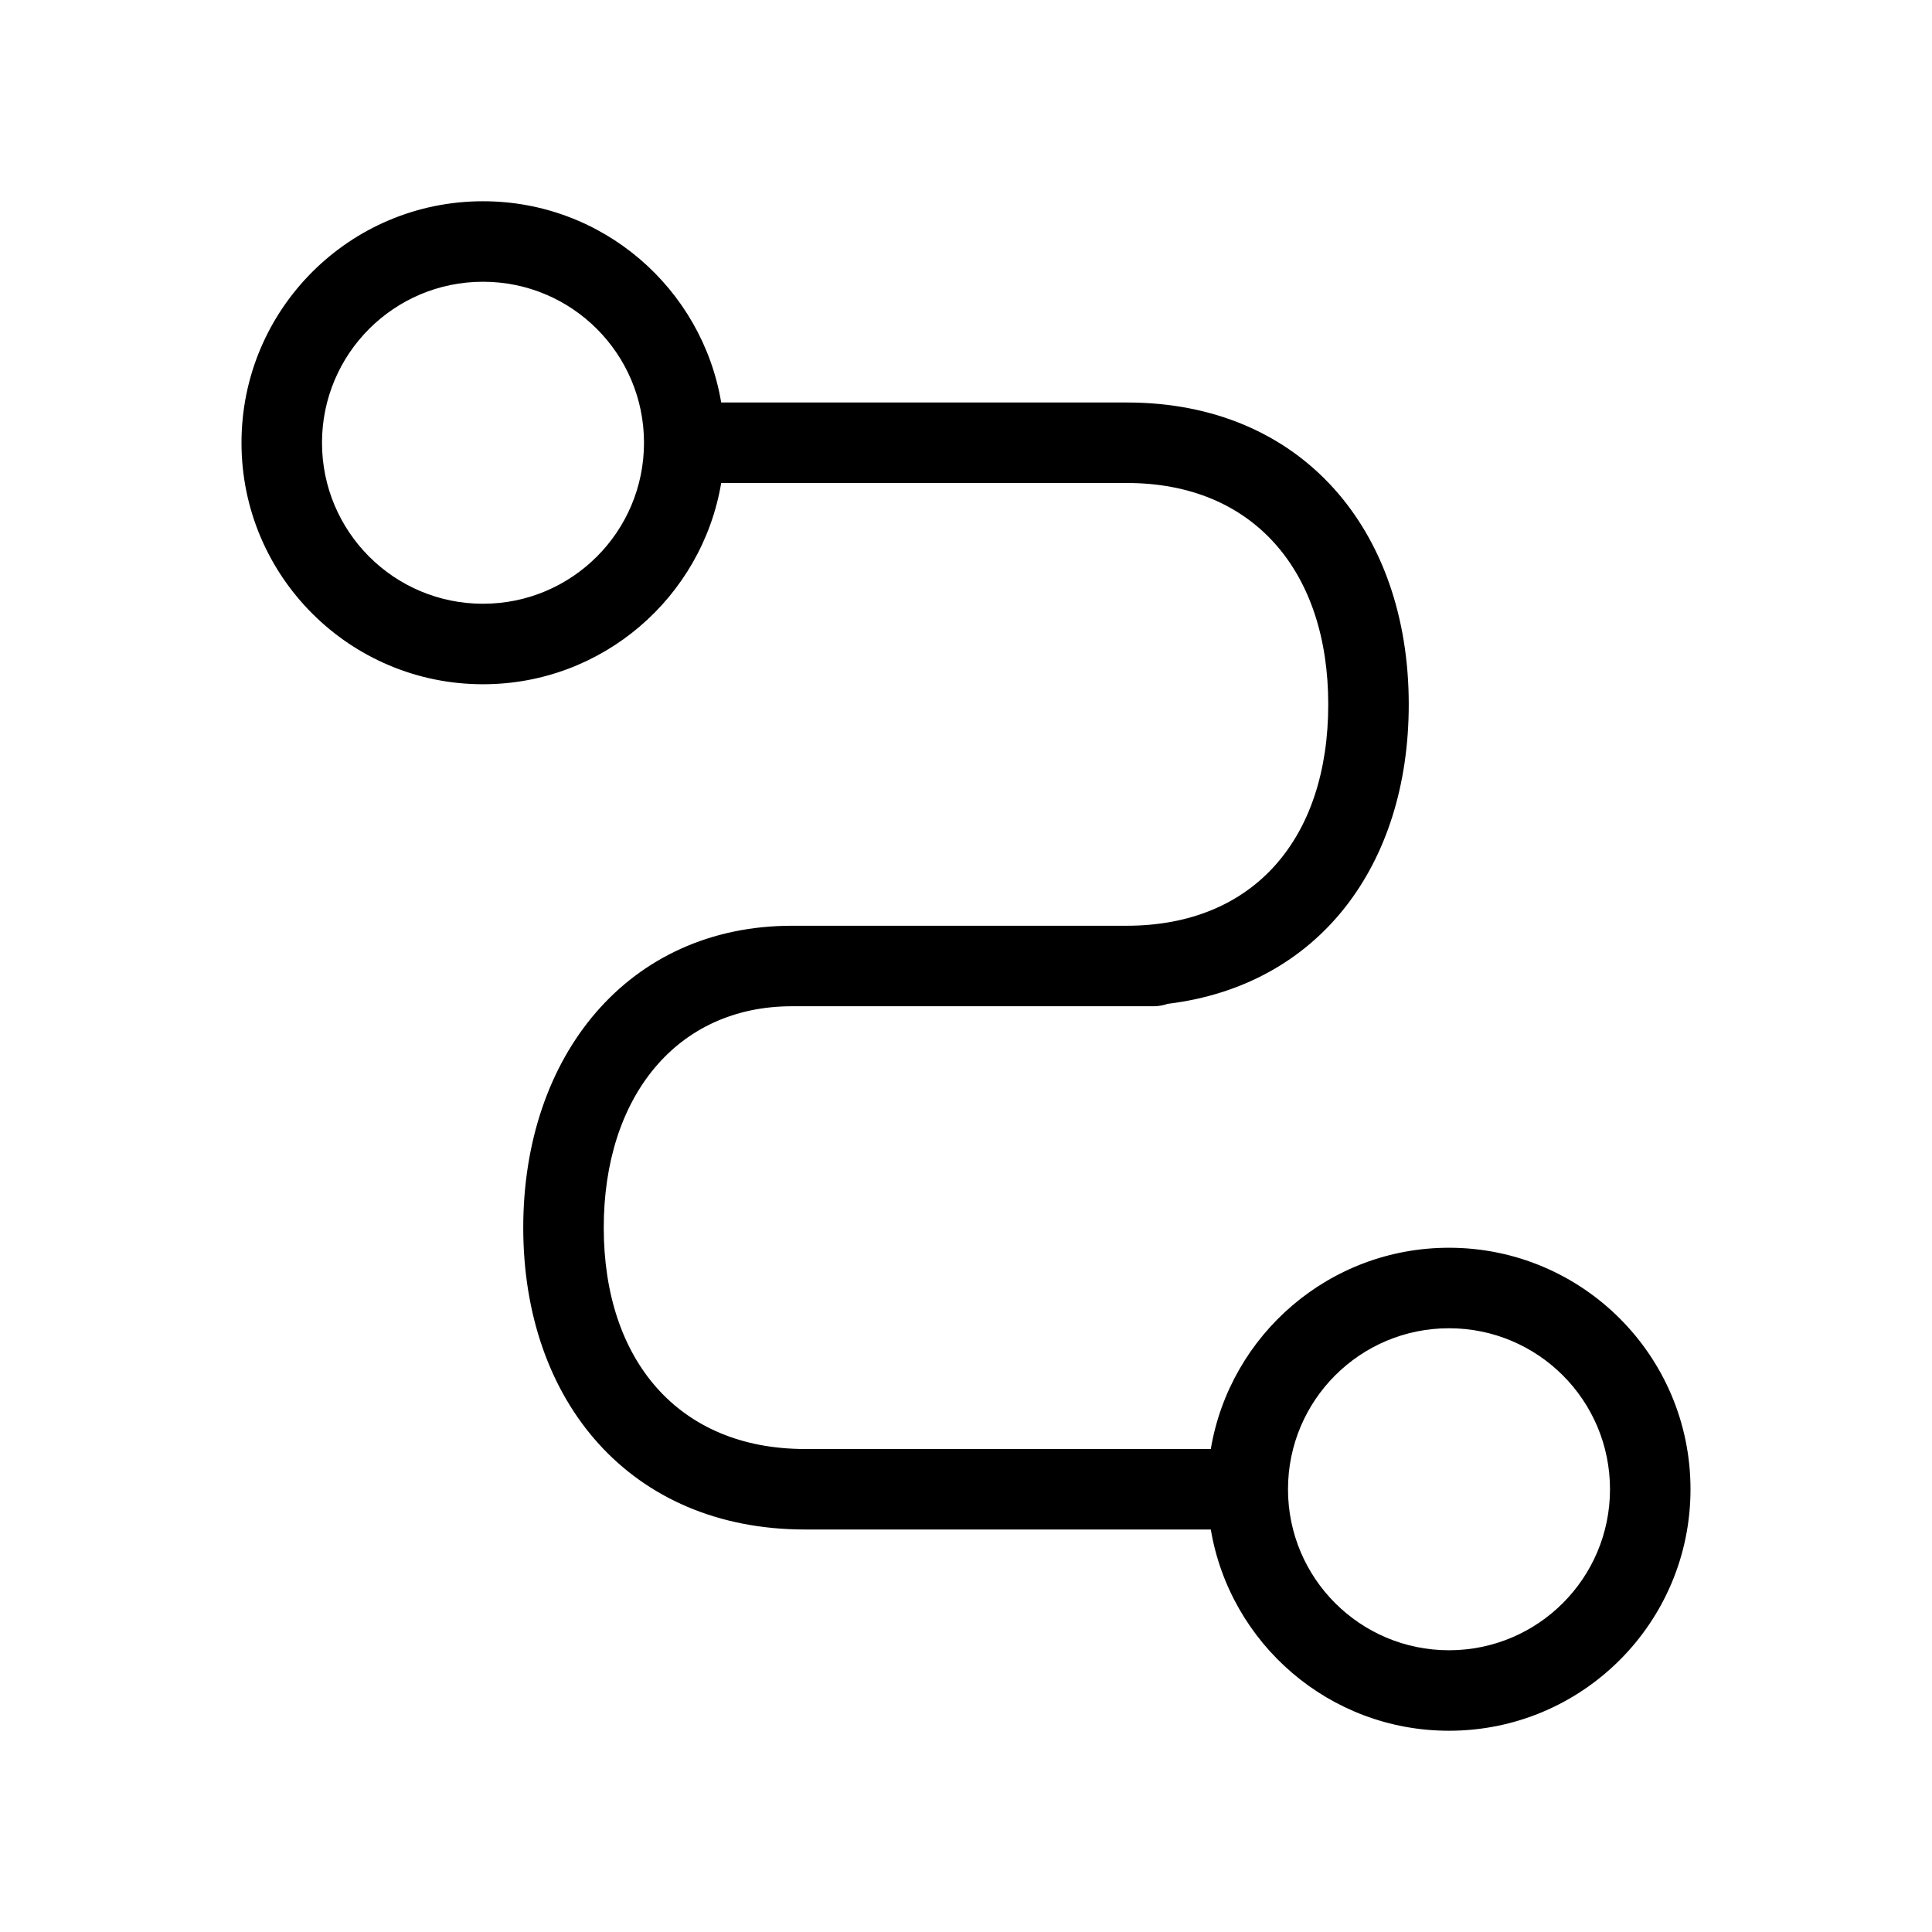 <svg width="24" height="24" viewBox="0 0 24 24" fill="none" xmlns="http://www.w3.org/2000/svg">
<path fill-rule="evenodd" clip-rule="evenodd" d="M18 20.5C19.105 20.5 20 19.605 20 18.5C20 17.395 19.105 16.5 18 16.5C16.895 16.5 16 17.395 16 18.5C16 19.605 16.895 20.5 18 20.5ZM15.041 19C15.28 20.419 16.514 21.5 18 21.5C19.657 21.5 21 20.157 21 18.5C21 16.843 19.657 15.5 18 15.5C16.514 15.5 15.28 16.581 15.041 18H10C8.429 18 7.5 16.897 7.5 15.25C7.5 13.624 8.408 12.5 9.838 12.5H13.994H14.333C14.393 12.5 14.451 12.489 14.505 12.47C16.383 12.242 17.5 10.75 17.5 8.75C17.5 6.582 16.17 5 14 5H8.959C8.72 3.581 7.487 2.5 6 2.5C4.343 2.5 3 3.843 3 5.5C3 7.157 4.343 8.5 6 8.5C7.487 8.5 8.72 7.419 8.959 6H14C15.575 6 16.5 7.1 16.5 8.75C16.5 10.408 15.583 11.5 13.994 11.5H9.838C7.804 11.5 6.5 13.113 6.5 15.25C6.5 17.415 7.835 19 10 19H15.041ZM6 7.5C7.105 7.5 8 6.605 8 5.5C8 4.395 7.105 3.5 6 3.5C4.895 3.5 4 4.395 4 5.5C4 6.605 4.895 7.5 6 7.5Z" fill="black"/>
</svg>
